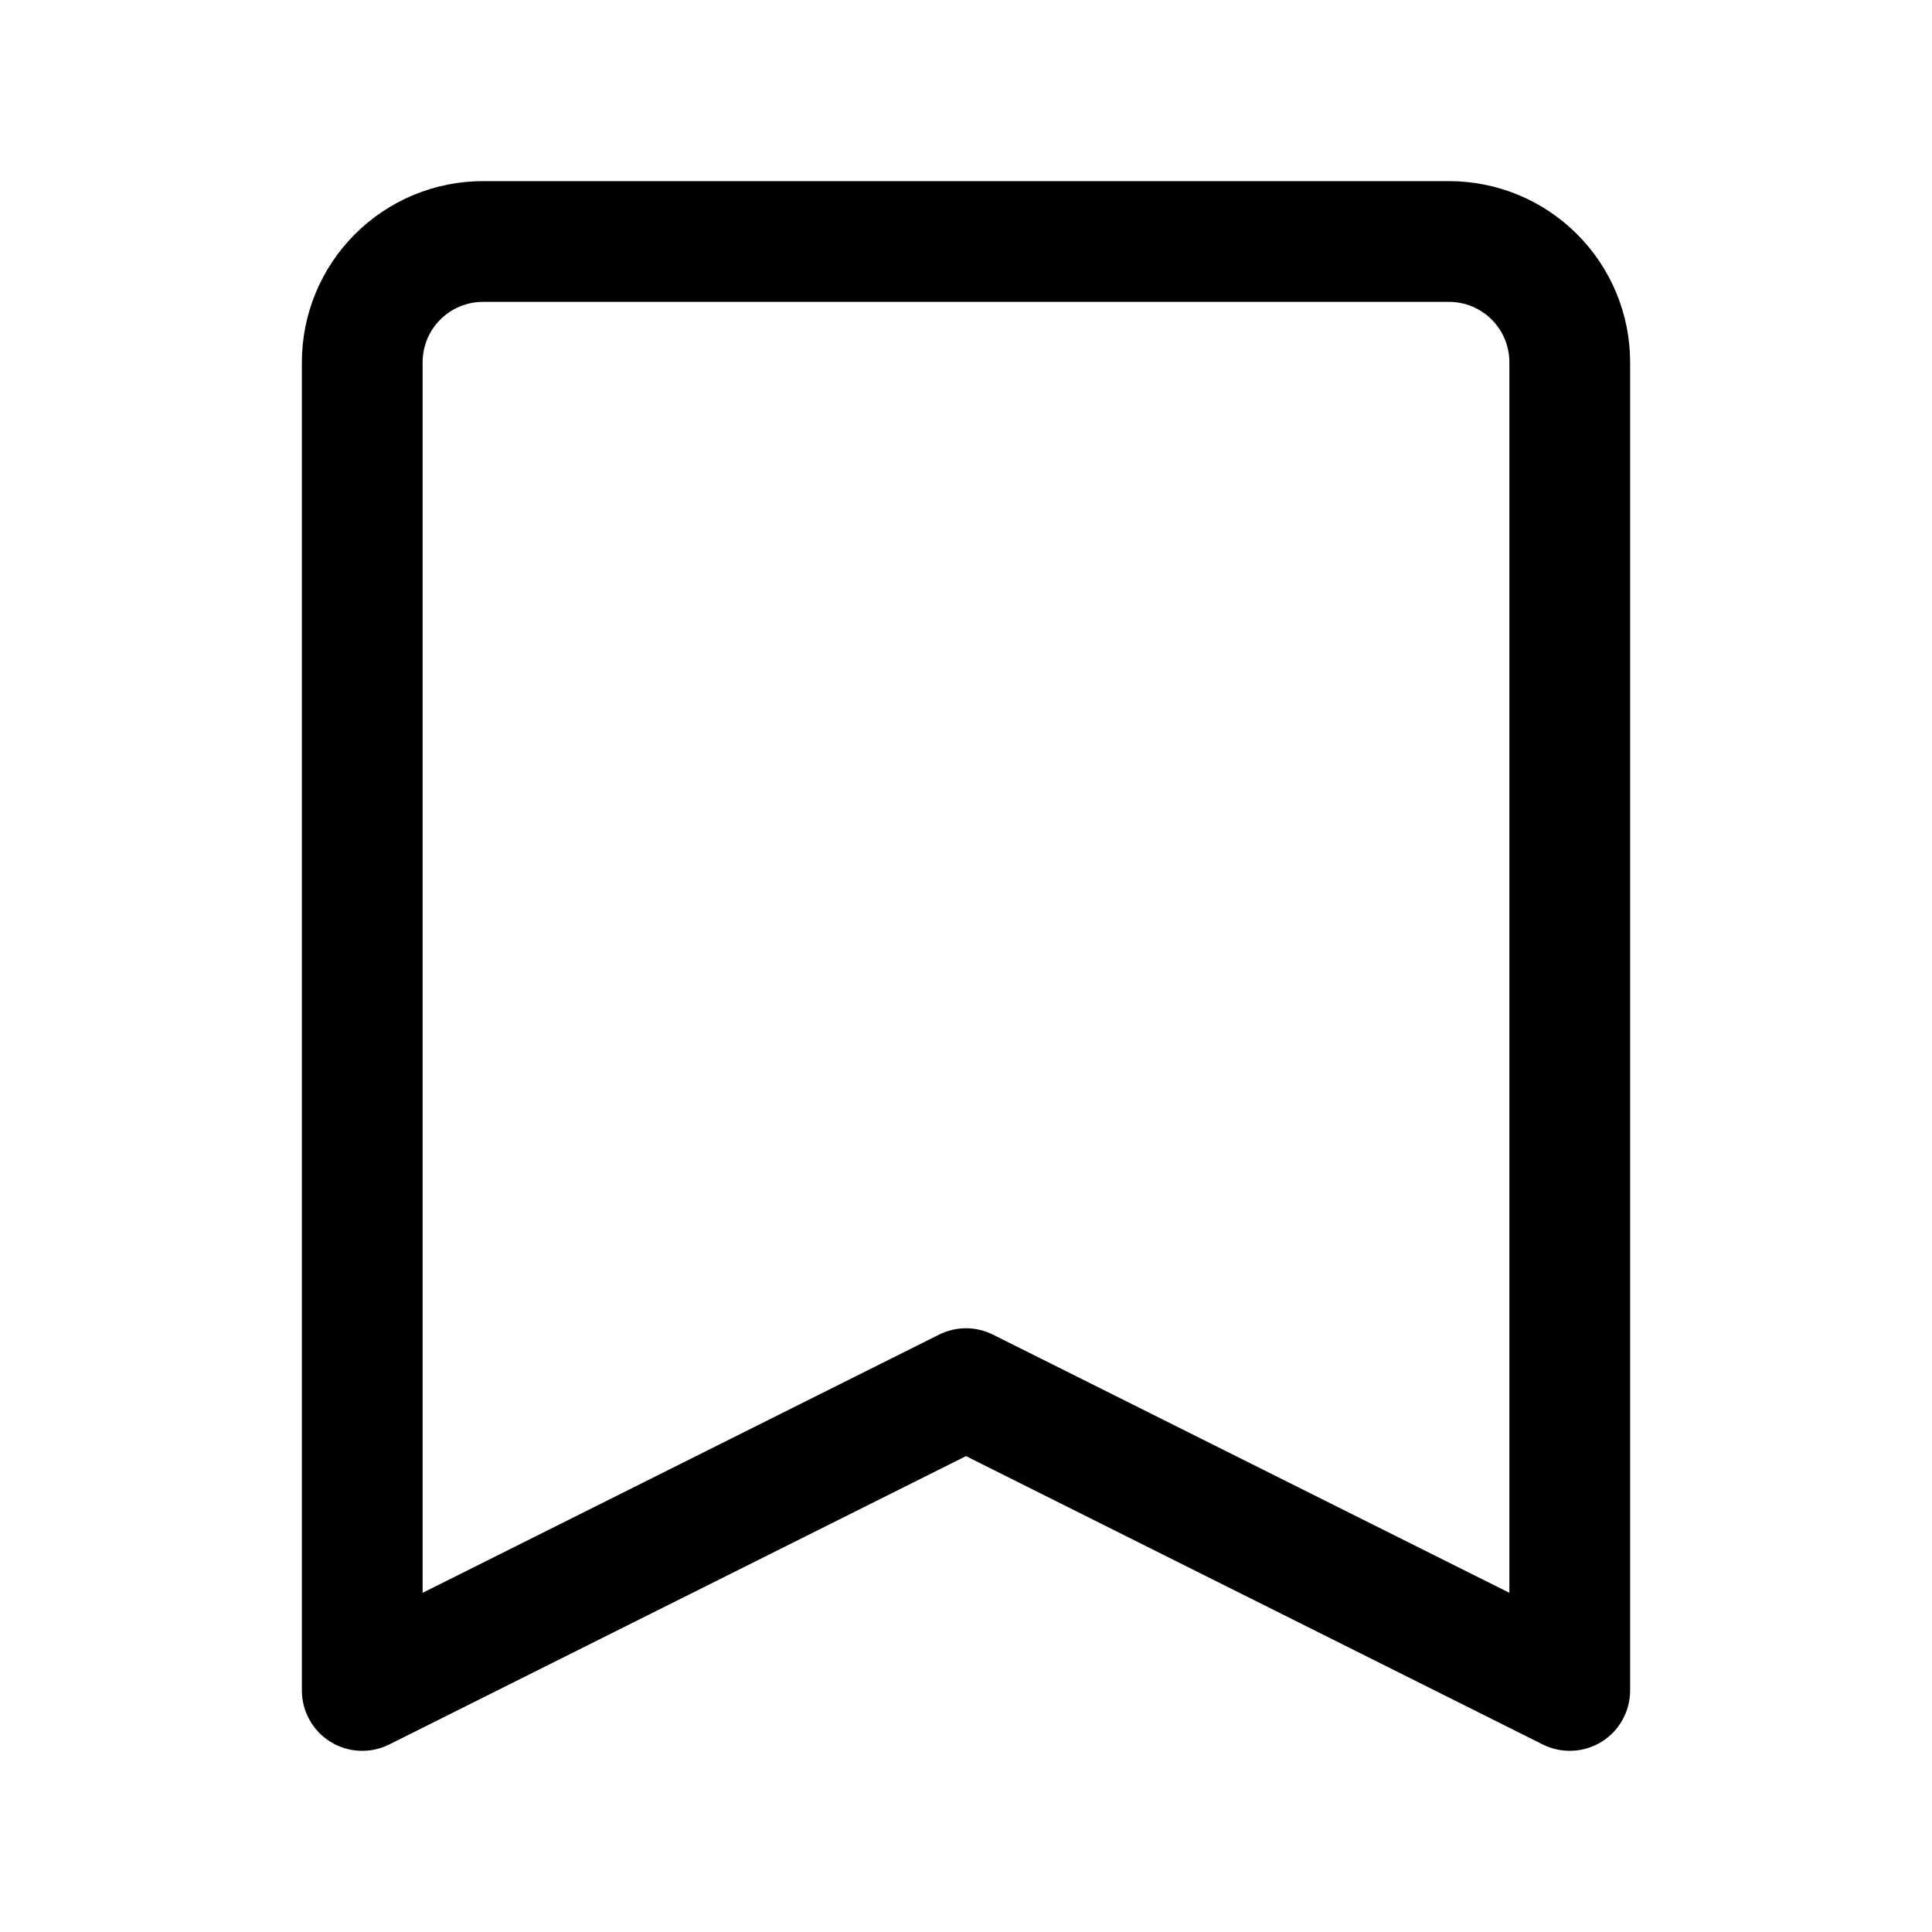 <svg width="32" height="32" viewBox="0 0 32 32" fill="none" xmlns="http://www.w3.org/2000/svg">
<g id="Component 1">
<path id="Vector_zakl" d="M8 5C7.735 5 7.48 5.105 7.293 5.293C7.105 5.48 7 5.735 7 6V26.382L15.553 22.106C15.692 22.037 15.845 22 16 22C16.155 22 16.308 22.037 16.447 22.106L25 26.382V6C25 5.735 24.895 5.48 24.707 5.293C24.52 5.105 24.265 5 24 5H8ZM5 6C5 5.204 5.316 4.441 5.879 3.879C6.441 3.316 7.204 3 8 3H24C24.796 3 25.559 3.316 26.121 3.879C26.684 4.441 27 5.204 27 6V28C27 28.17 26.956 28.338 26.873 28.487C26.79 28.636 26.671 28.761 26.526 28.85C26.381 28.94 26.215 28.991 26.045 28.998C25.875 29.006 25.705 28.97 25.553 28.894L16 24.118L6.447 28.894C6.295 28.97 6.125 29.006 5.955 28.998C5.785 28.991 5.619 28.94 5.474 28.85C5.329 28.761 5.21 28.636 5.127 28.487C5.044 28.338 5 28.17 5 28V6Z" fill="black"/>
</g>
</svg>
